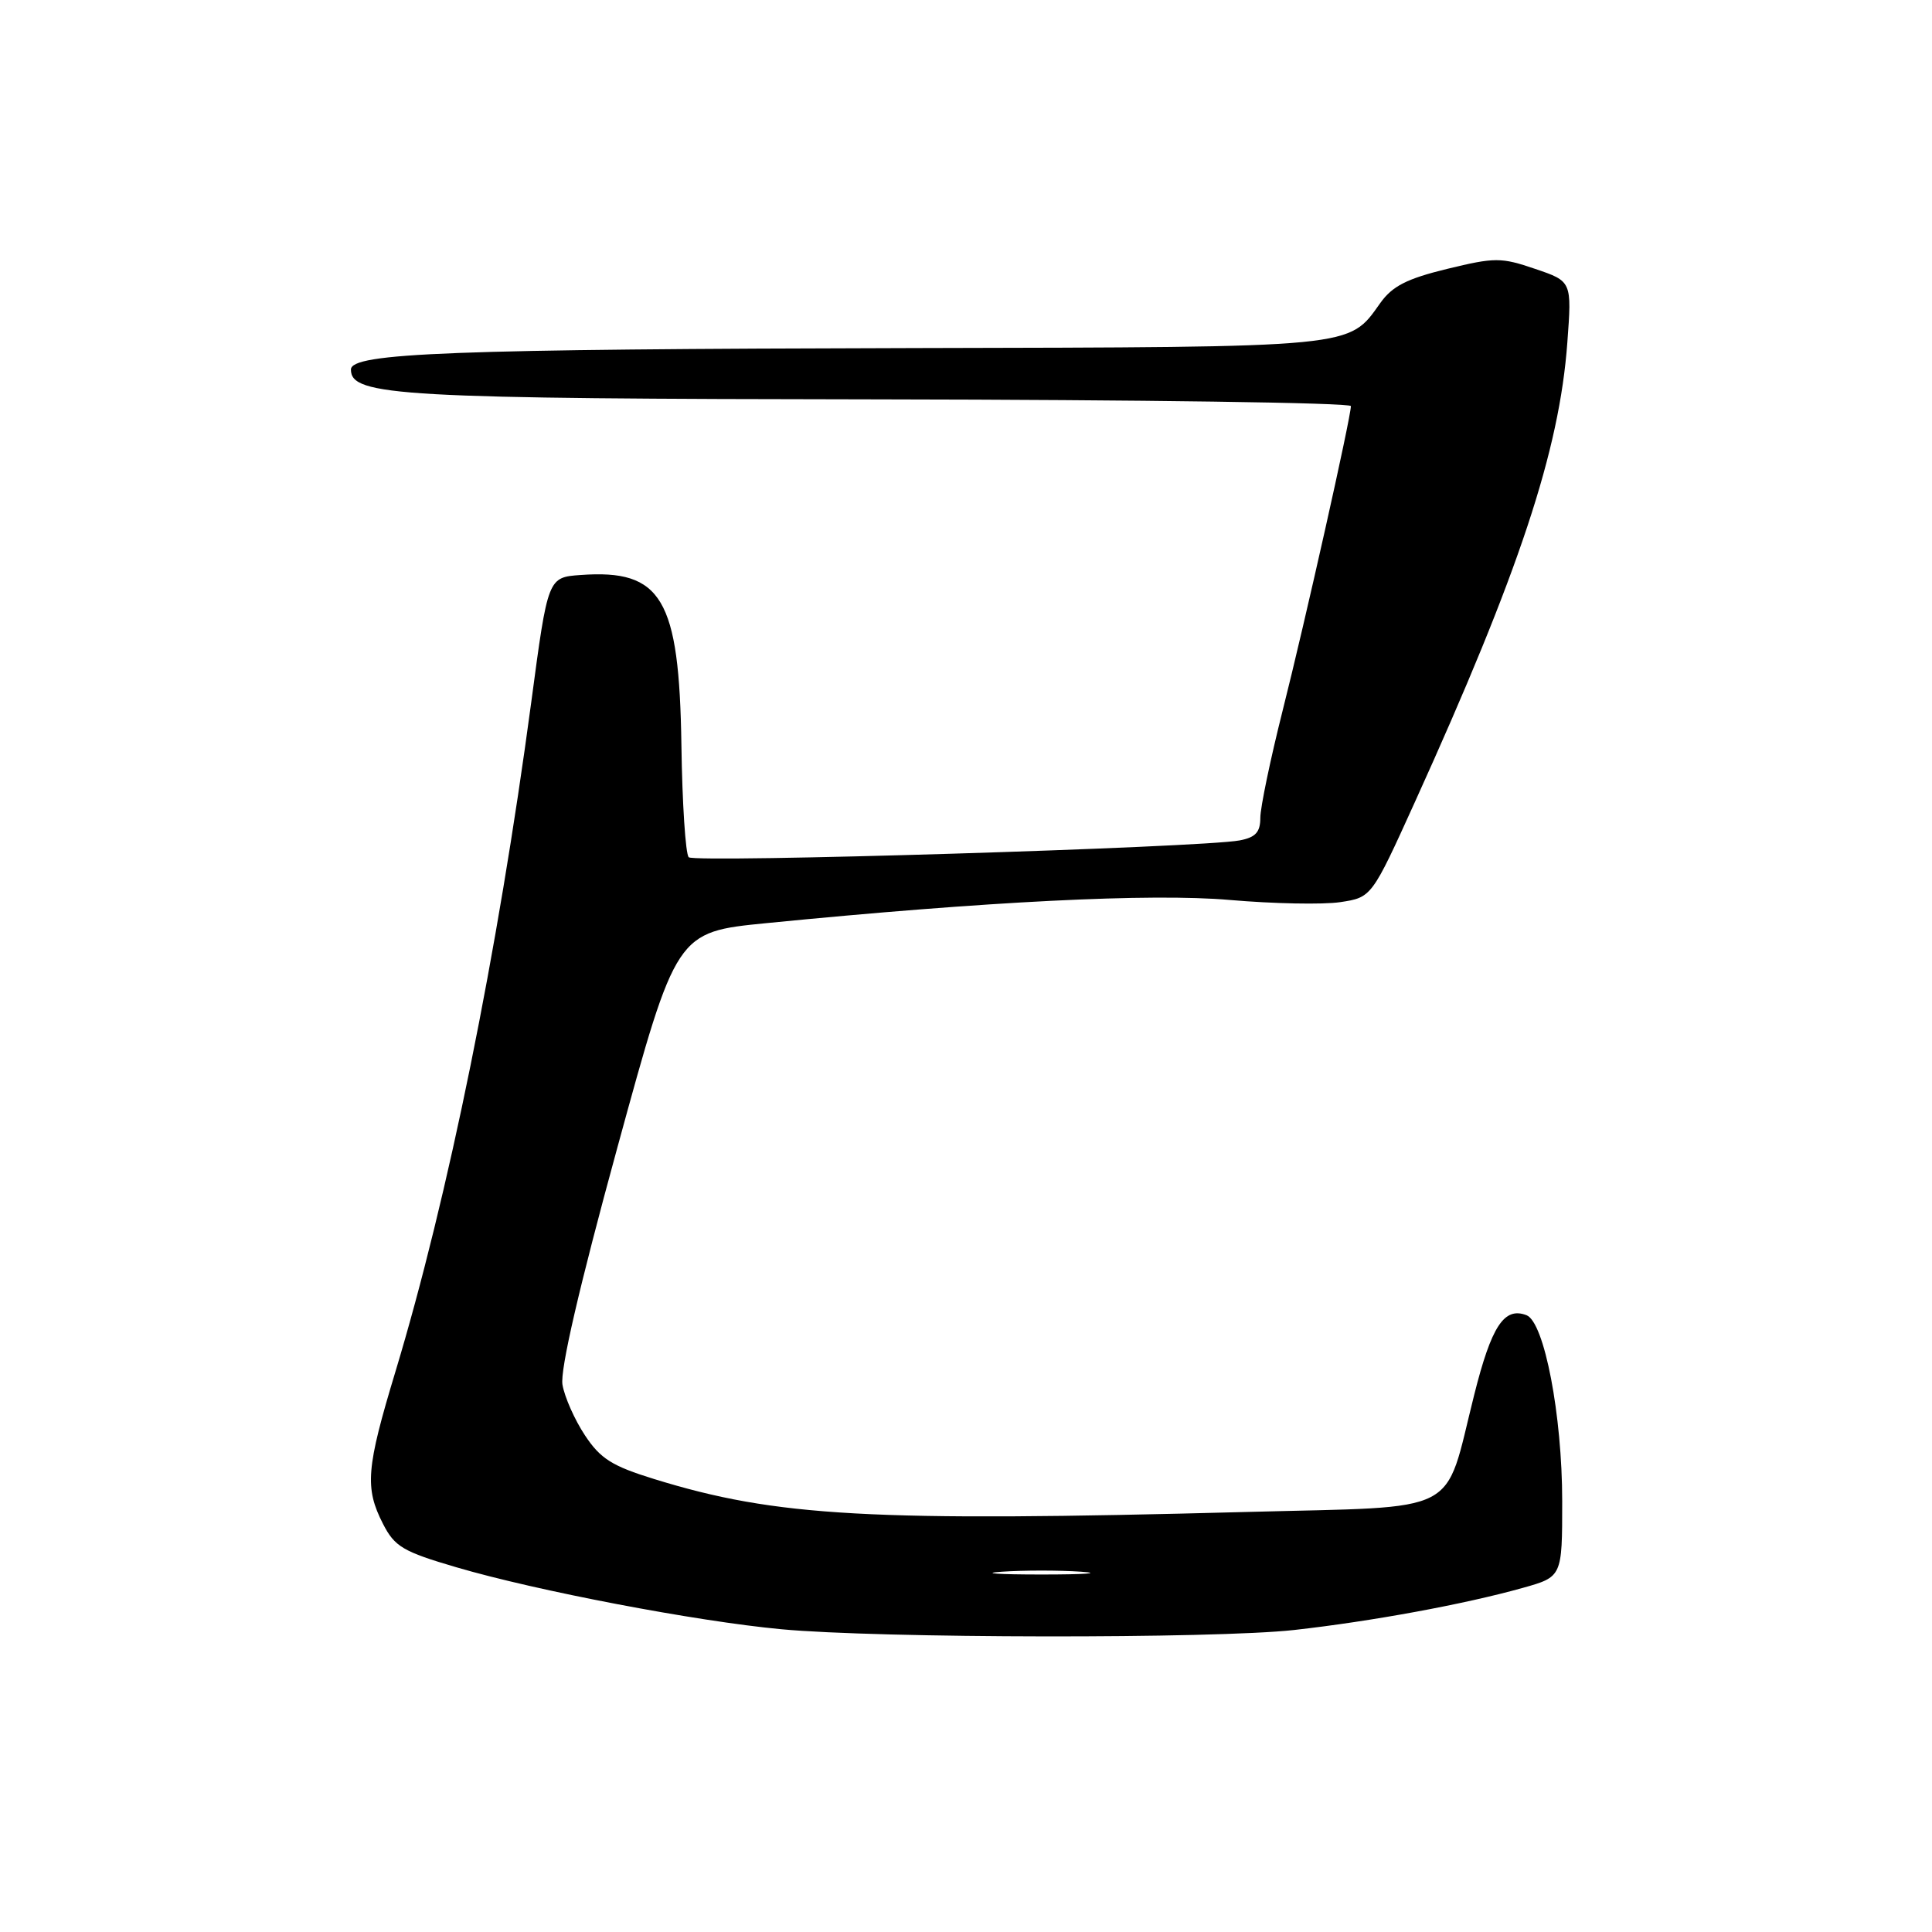 <?xml version="1.0" encoding="UTF-8" standalone="no"?>
<!DOCTYPE svg PUBLIC "-//W3C//DTD SVG 1.1//EN" "http://www.w3.org/Graphics/SVG/1.1/DTD/svg11.dtd" >
<svg xmlns="http://www.w3.org/2000/svg" xmlns:xlink="http://www.w3.org/1999/xlink" version="1.1" viewBox="0 0 256 256">
 <g >
 <path fill="currentColor"
d=" M 171.50 215.98 C 181.70 214.84 194.01 212.58 201.75 210.41 C 207.00 208.94 207.00 208.94 207.00 198.92 C 207.00 187.53 204.63 175.18 202.27 174.27 C 199.31 173.14 197.63 175.69 195.33 184.86 C 191.26 201.02 194.06 199.57 165.31 200.34 C 115.21 201.67 102.87 200.98 86.68 195.98 C 81.10 194.26 79.55 193.28 77.51 190.19 C 76.15 188.14 74.81 185.12 74.53 183.48 C 74.20 181.54 76.74 170.55 81.82 152.00 C 89.62 123.50 89.62 123.50 101.56 122.32 C 130.66 119.44 152.55 118.34 162.96 119.25 C 168.71 119.75 175.29 119.88 177.58 119.54 C 181.75 118.91 181.75 118.91 187.51 106.21 C 201.31 75.79 206.63 59.73 207.68 45.39 C 208.28 37.28 208.28 37.28 203.42 35.63 C 198.90 34.09 198.09 34.09 191.75 35.63 C 186.42 36.93 184.49 37.91 182.89 40.16 C 178.64 46.12 180.04 45.99 121.30 46.12 C 59.69 46.26 46.50 46.76 46.50 48.97 C 46.50 52.48 52.92 52.84 116.75 52.92 C 150.99 52.97 179.00 53.36 179.00 53.81 C 179.00 55.30 172.93 82.39 169.95 94.18 C 168.33 100.62 167.00 107.00 167.00 108.36 C 167.00 110.27 166.37 110.96 164.25 111.36 C 159.25 112.31 92.03 114.36 91.26 113.59 C 90.84 113.18 90.40 106.47 90.29 98.70 C 90.00 79.30 87.69 75.41 76.94 76.19 C 72.60 76.50 72.60 76.50 70.40 93.00 C 65.94 126.30 59.39 158.58 52.40 181.74 C 48.52 194.56 48.31 197.15 50.75 201.92 C 52.30 204.95 53.40 205.60 60.50 207.68 C 71.04 210.78 92.25 214.83 103.50 215.88 C 116.43 217.10 160.90 217.16 171.50 215.98 Z  M 132.75 208.26 C 135.64 208.06 140.36 208.06 143.25 208.26 C 146.14 208.46 143.78 208.63 138.00 208.63 C 132.22 208.63 129.86 208.46 132.75 208.26 Z "/>
</g>
</svg>